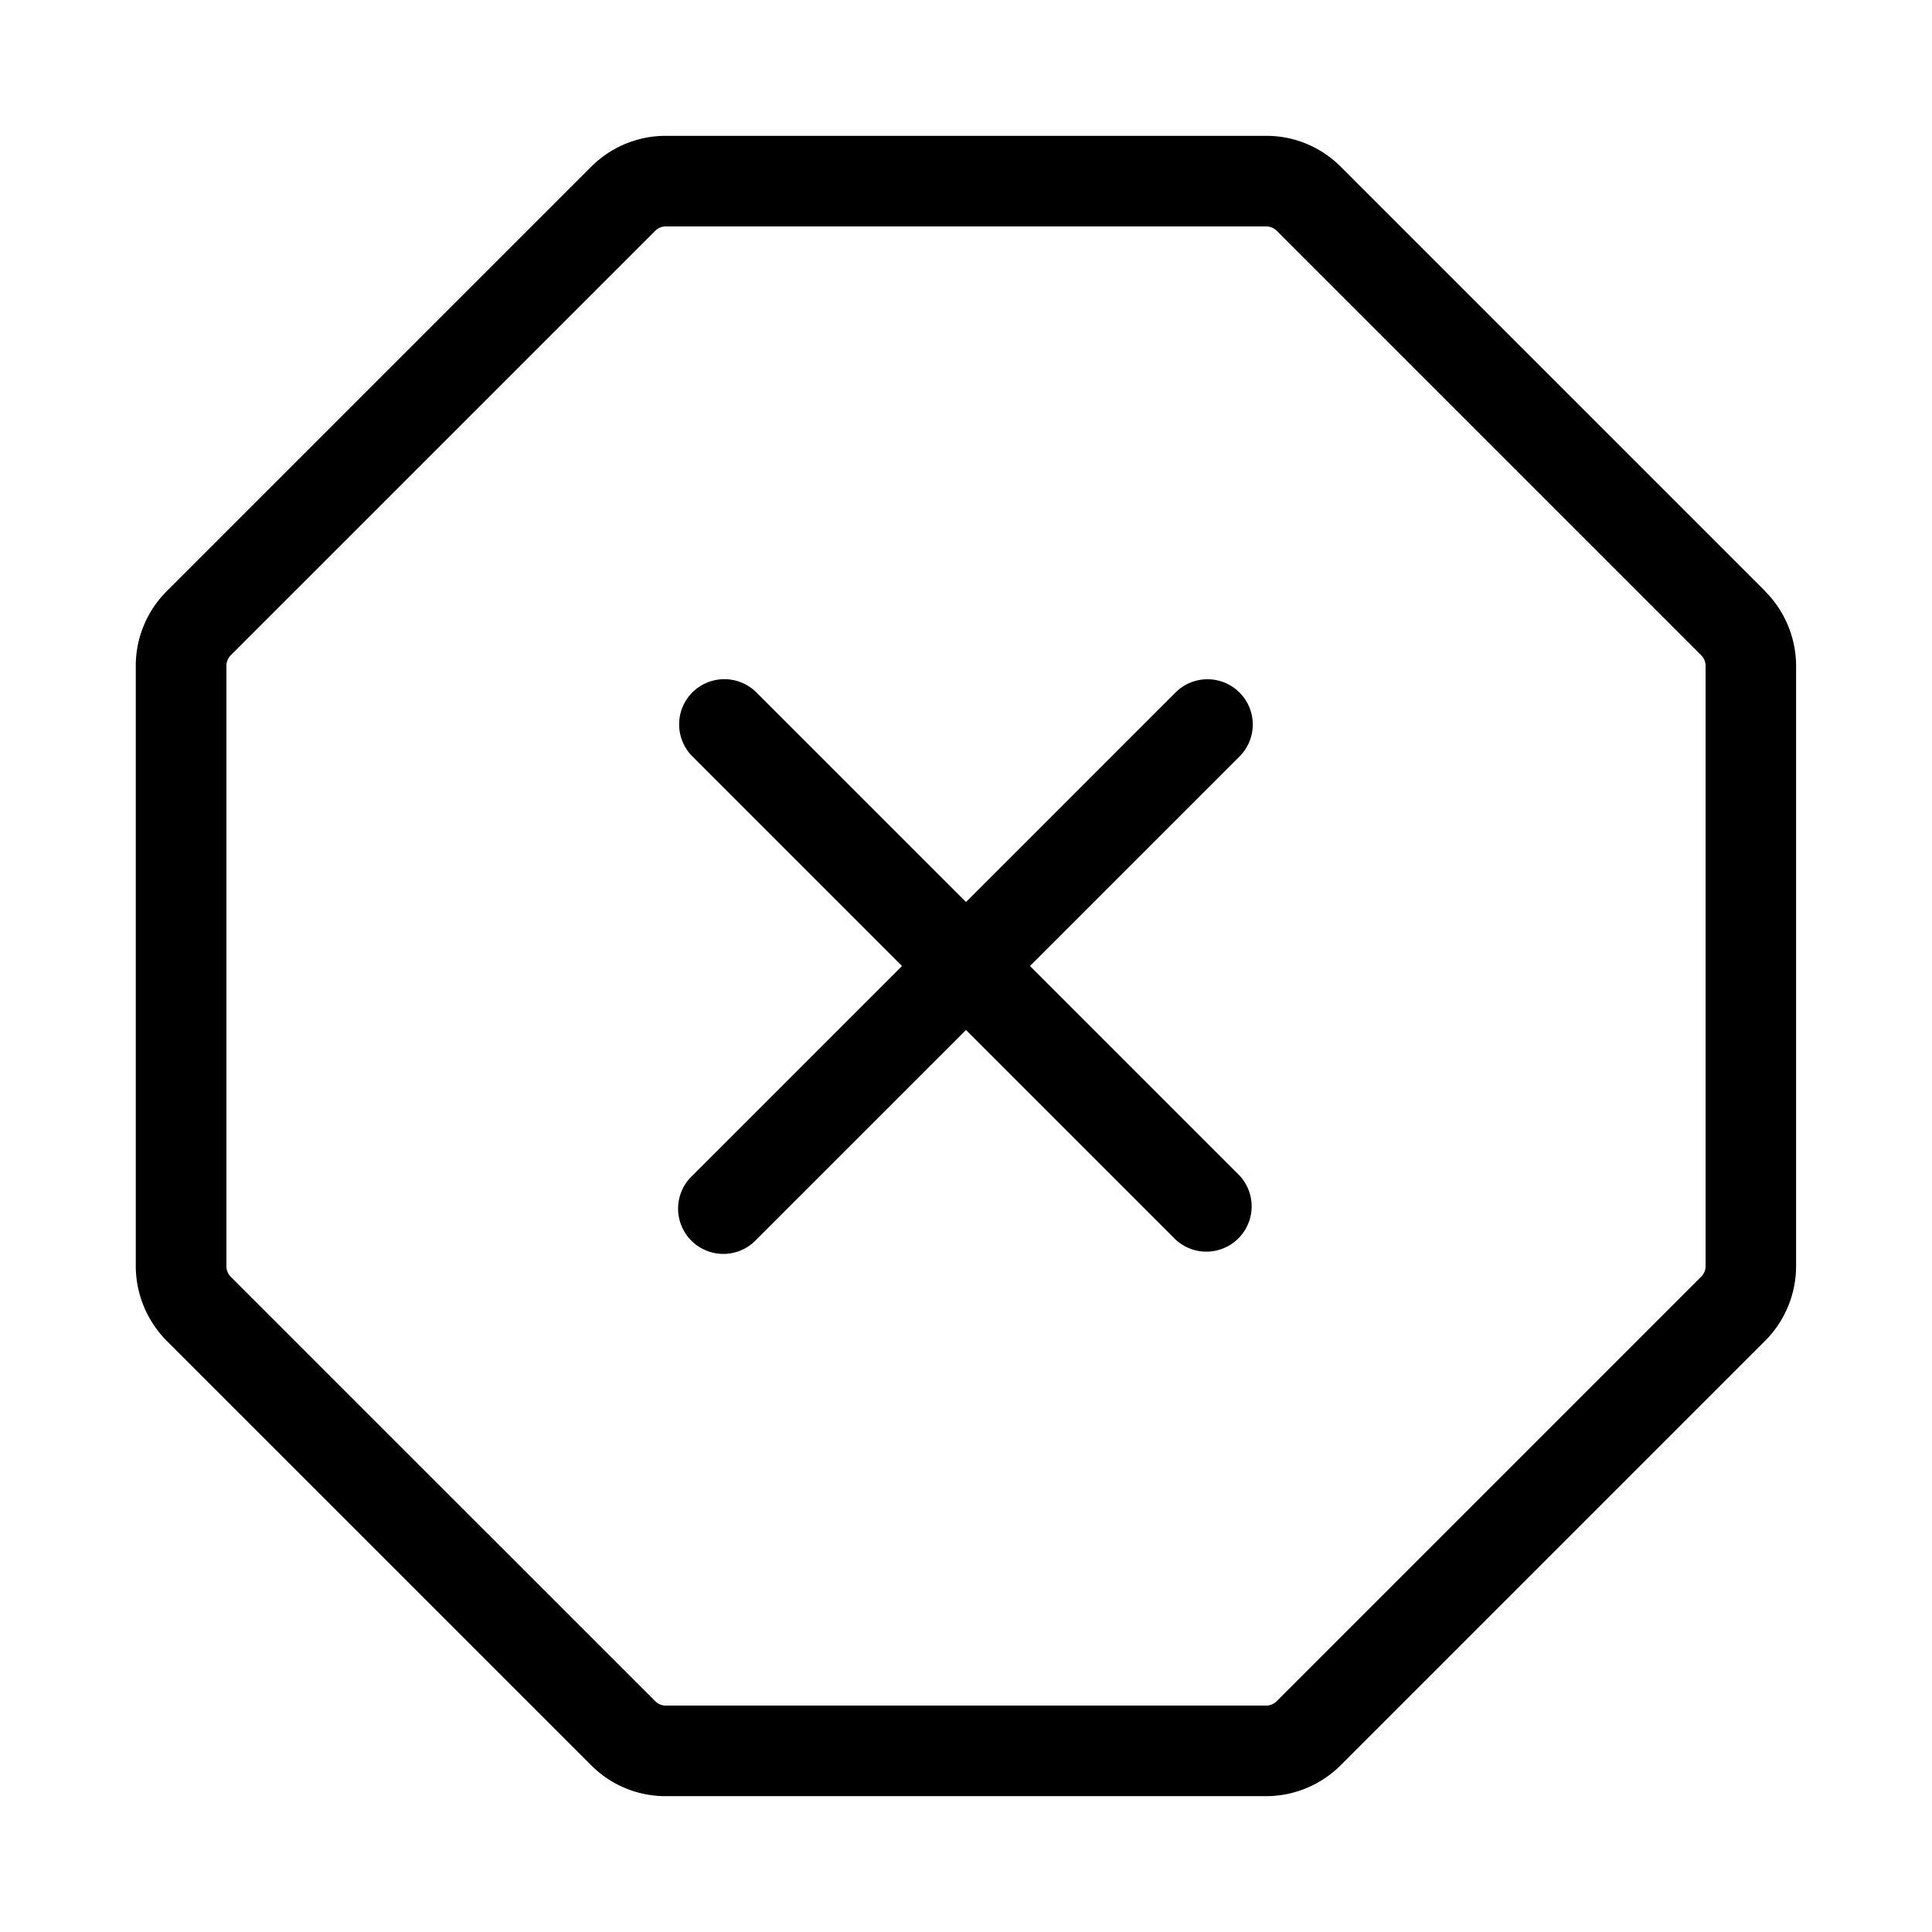 <svg xmlns="http://www.w3.org/2000/svg" width="32" height="32" viewBox="0 0 32 32"><path d="m29.237 9.792-7.03-7.03a1.735 1.735 0 0 0-1.236-.512h-9.943a1.742 1.742 0 0 0-1.235.511L2.76 9.794a1.741 1.741 0 0 0-.511 1.234v9.943c.001.463.185.907.511 1.236l7.032 7.031a1.734 1.734 0 0 0 1.235.512h9.943c.464 0 .908-.185 1.236-.512l7.03-7.03c.328-.328.512-.773.513-1.237V11.03a1.76 1.76 0 0 0-.513-1.237Zm-.987 11.18a.246.246 0 0 1-.073.174l-7.032 7.032a.245.245 0 0 1-.174.072h-9.943a.244.244 0 0 1-.175-.073l-7.031-7.03a.249.249 0 0 1-.072-.176v-9.943a.25.25 0 0 1 .072-.175l7.03-7.03a.25.25 0 0 1 .176-.073h9.943a.25.25 0 0 1 .176.073l7.03 7.03c.046.046.073.11.073.176v9.942Z"/><path d="M20.53 11.47a.75.75 0 0 0-1.06 0L16 14.94l-3.47-3.47a.752.752 0 0 0-1.062-.002.75.75 0 0 0 .002 1.062L14.94 16l-3.47 3.47a.75.75 0 1 0 1.06 1.06L16 17.06l3.47 3.47a.75.75 0 0 0 1.06-1.06L17.06 16l3.47-3.47a.749.749 0 0 0 0-1.06Z"/></svg>